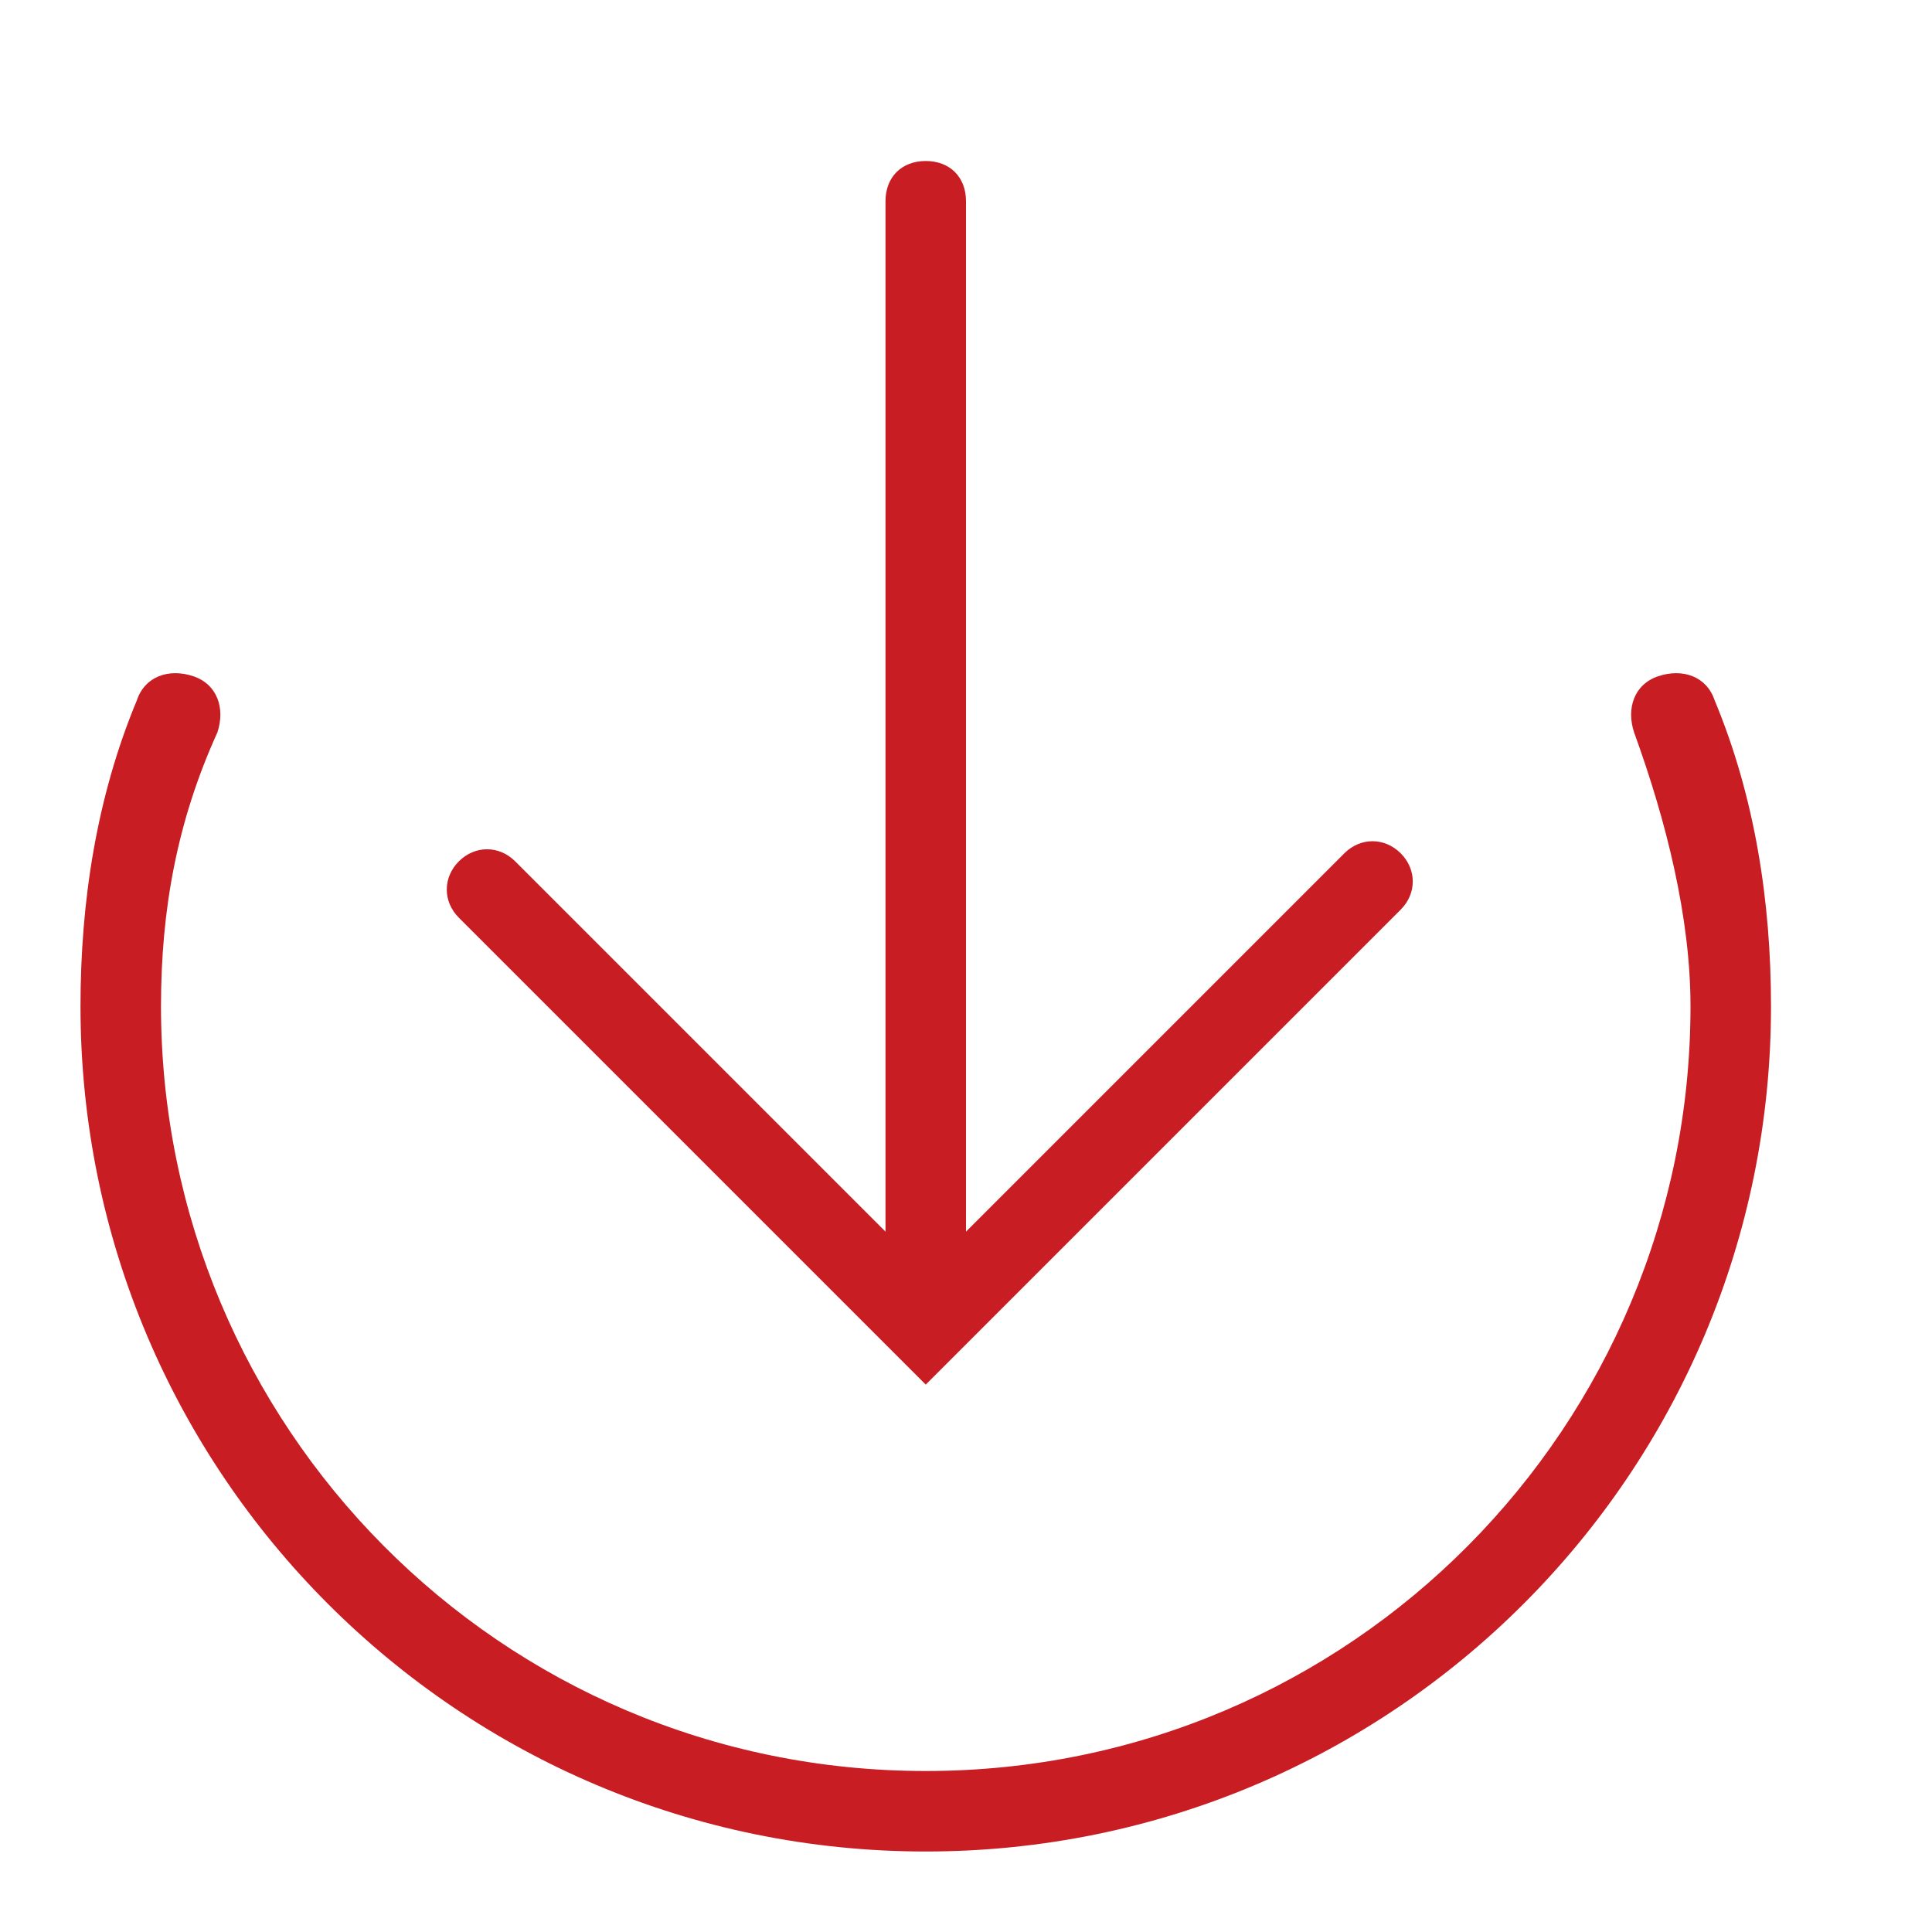 <?xml version="1.0" standalone="no"?><!DOCTYPE svg PUBLIC "-//W3C//DTD SVG 1.1//EN" "http://www.w3.org/Graphics/SVG/1.1/DTD/svg11.dtd"><svg t="1546238216480" class="icon" style="" viewBox="0 0 1024 1024" version="1.1" xmlns="http://www.w3.org/2000/svg" p-id="1543" xmlns:xlink="http://www.w3.org/1999/xlink" width="26" height="26"><defs><style type="text/css"></style></defs><path d="M490.667 733.867l251.733-251.733c8.533-8.533 8.533-21.333 0-29.867s-21.333-8.533-29.867 0L512 652.8V106.667c0-12.8-8.533-21.333-21.333-21.333s-21.333 8.533-21.333 21.333v546.133l-196.267-196.267c-8.533-8.533-21.333-8.533-29.867 0s-8.533 21.333 0 29.867l247.467 247.467z" p-id="1544" fill="#C71D23"></path><path d="M908.8 371.2c-4.267-12.8-17.067-17.067-29.867-12.8-12.8 4.267-17.067 17.067-12.8 29.867 17.067 46.933 29.867 98.133 29.867 145.067 0 221.867-179.2 405.333-405.333 405.333S85.333 755.2 85.333 533.333c0-51.2 8.533-98.133 29.867-145.067 4.267-12.8 0-25.6-12.8-29.867-12.8-4.267-25.6 0-29.867 12.8-21.333 51.2-29.867 106.667-29.867 162.133C42.667 780.8 243.2 981.333 490.667 981.333S938.667 780.8 938.667 533.333c0-55.467-8.533-110.933-29.867-162.133z" p-id="1545" fill="#C71D23"></path></svg>